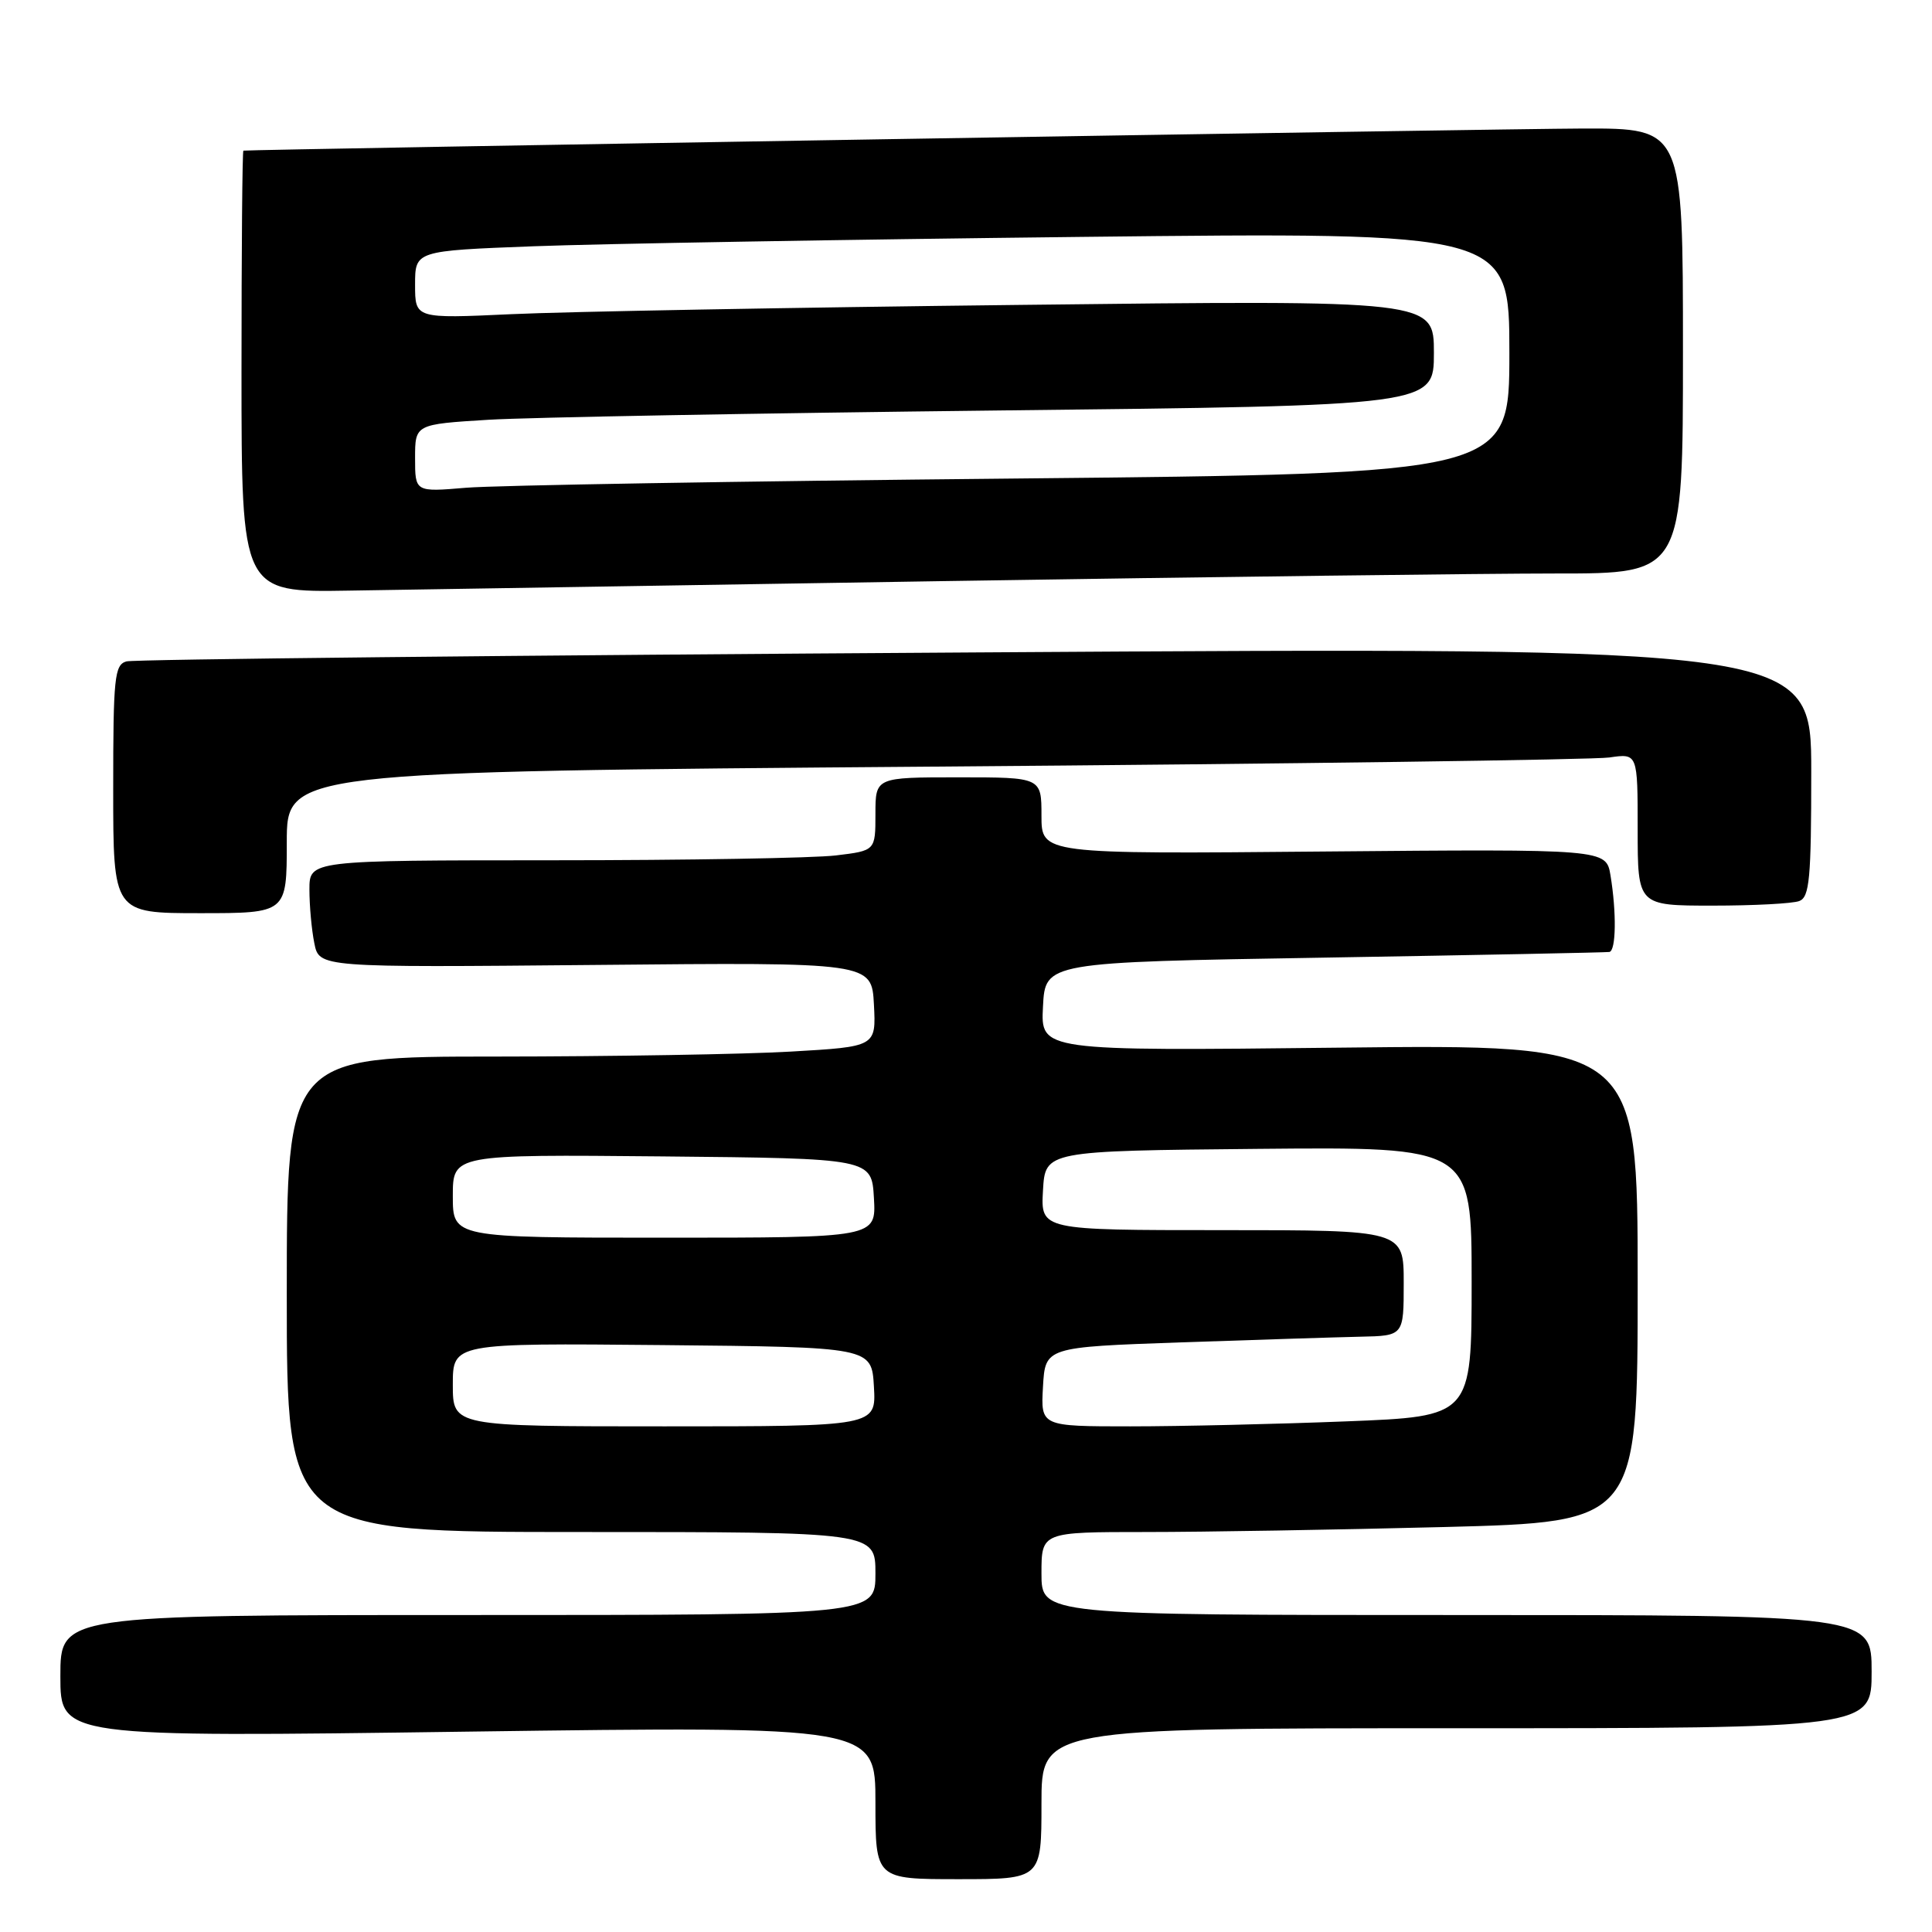 <?xml version="1.0" encoding="UTF-8" standalone="no"?>
<!DOCTYPE svg PUBLIC "-//W3C//DTD SVG 1.1//EN" "http://www.w3.org/Graphics/SVG/1.1/DTD/svg11.dtd" >
<svg xmlns="http://www.w3.org/2000/svg" xmlns:xlink="http://www.w3.org/1999/xlink" version="1.1" viewBox="0 0 256 256">
 <g >
 <path fill="currentColor"
d=" M 138.00 239.00 C 138.00 229.00 138.00 229.00 193.00 229.00 C 248.00 229.00 248.00 229.00 248.00 221.50 C 248.00 214.00 248.00 214.00 193.00 214.00 C 138.00 214.00 138.00 214.00 138.00 208.50 C 138.00 203.00 138.00 203.00 151.84 203.00 C 159.45 203.00 177.22 202.70 191.34 202.34 C 217.00 201.68 217.00 201.68 217.00 170.03 C 217.00 138.38 217.00 138.38 177.45 138.82 C 137.89 139.26 137.89 139.26 138.20 133.38 C 138.50 127.50 138.50 127.50 175.50 126.89 C 195.85 126.55 212.84 126.21 213.25 126.14 C 214.14 125.97 214.21 120.92 213.40 116.00 C 212.82 112.50 212.82 112.50 175.41 112.83 C 138.00 113.17 138.00 113.17 138.00 108.08 C 138.00 103.00 138.00 103.00 127.00 103.00 C 116.00 103.00 116.00 103.00 116.00 107.86 C 116.00 112.72 116.00 112.72 110.75 113.35 C 107.86 113.70 90.99 113.99 73.25 113.99 C 41.00 114.00 41.00 114.00 41.00 117.87 C 41.00 120.01 41.29 123.20 41.65 124.98 C 42.29 128.20 42.29 128.20 78.90 127.86 C 115.50 127.51 115.50 127.51 115.80 133.10 C 116.09 138.69 116.09 138.69 104.80 139.34 C 98.58 139.70 81.01 139.99 65.75 140.00 C 38.00 140.00 38.00 140.00 38.00 171.50 C 38.00 203.00 38.00 203.00 77.00 203.00 C 116.00 203.00 116.00 203.00 116.00 208.50 C 116.00 214.00 116.00 214.00 62.00 214.00 C 8.00 214.00 8.00 214.00 8.00 222.10 C 8.00 230.19 8.00 230.19 62.00 229.45 C 116.00 228.72 116.00 228.72 116.00 238.86 C 116.00 249.00 116.00 249.00 127.00 249.00 C 138.00 249.00 138.00 249.00 138.00 239.00 Z  M 38.00 111.62 C 38.00 102.25 38.00 102.25 123.75 101.58 C 170.91 101.22 211.19 100.67 213.25 100.37 C 217.00 99.82 217.00 99.82 217.00 109.91 C 217.00 120.00 217.00 120.00 226.92 120.00 C 232.37 120.00 237.55 119.73 238.42 119.39 C 239.77 118.87 240.00 116.41 240.00 102.27 C 240.00 85.75 240.00 85.75 129.25 86.45 C 68.34 86.83 17.71 87.36 16.75 87.64 C 15.17 88.09 15.00 89.77 15.00 104.57 C 15.00 121.00 15.00 121.00 26.50 121.00 C 38.00 121.00 38.00 121.00 38.00 111.62 Z  M 125.00 77.00 C 160.48 76.44 197.04 75.99 206.25 75.99 C 223.00 76.00 223.00 76.00 223.00 46.50 C 223.00 17.00 223.00 17.00 209.75 17.03 C 199.26 17.06 33.22 19.80 32.25 19.96 C 32.11 19.98 32.00 33.16 32.00 49.25 C 32.00 78.50 32.00 78.50 46.25 78.26 C 54.09 78.13 89.52 77.56 125.00 77.00 Z  M 60.00 183.48 C 60.00 177.97 60.00 177.97 87.75 178.23 C 115.50 178.50 115.50 178.50 115.80 183.75 C 116.10 189.00 116.10 189.00 88.05 189.00 C 60.00 189.00 60.00 189.00 60.00 183.48 Z  M 138.20 183.75 C 138.50 178.50 138.50 178.50 156.50 177.87 C 166.40 177.53 177.09 177.19 180.25 177.12 C 186.00 177.00 186.00 177.00 186.00 170.00 C 186.00 163.00 186.00 163.00 161.95 163.00 C 137.90 163.00 137.90 163.00 138.20 157.75 C 138.50 152.50 138.50 152.50 166.75 152.23 C 195.00 151.97 195.00 151.97 195.00 169.83 C 195.00 187.69 195.00 187.69 178.34 188.34 C 169.18 188.70 156.33 189.00 149.79 189.00 C 137.90 189.00 137.90 189.00 138.20 183.75 Z  M 60.00 158.48 C 60.00 152.97 60.00 152.97 87.75 153.23 C 115.50 153.50 115.50 153.50 115.80 158.75 C 116.10 164.00 116.10 164.00 88.05 164.00 C 60.00 164.00 60.00 164.00 60.00 158.48 Z  M 55.00 60.71 C 55.00 56.22 55.00 56.22 64.75 55.62 C 70.11 55.30 100.49 54.75 132.25 54.39 C 190.00 53.75 190.00 53.75 190.00 46.76 C 190.00 39.76 190.00 39.76 135.25 40.40 C 105.14 40.74 74.76 41.30 67.75 41.63 C 55.00 42.22 55.00 42.22 55.00 37.73 C 55.00 33.23 55.00 33.23 70.75 32.63 C 79.41 32.30 112.04 31.74 143.25 31.39 C 200.00 30.76 200.00 30.76 200.00 46.76 C 200.00 62.76 200.00 62.76 134.25 63.41 C 98.09 63.76 65.46 64.31 61.75 64.63 C 55.00 65.20 55.00 65.20 55.00 60.71 Z "/>
</g>
</svg>